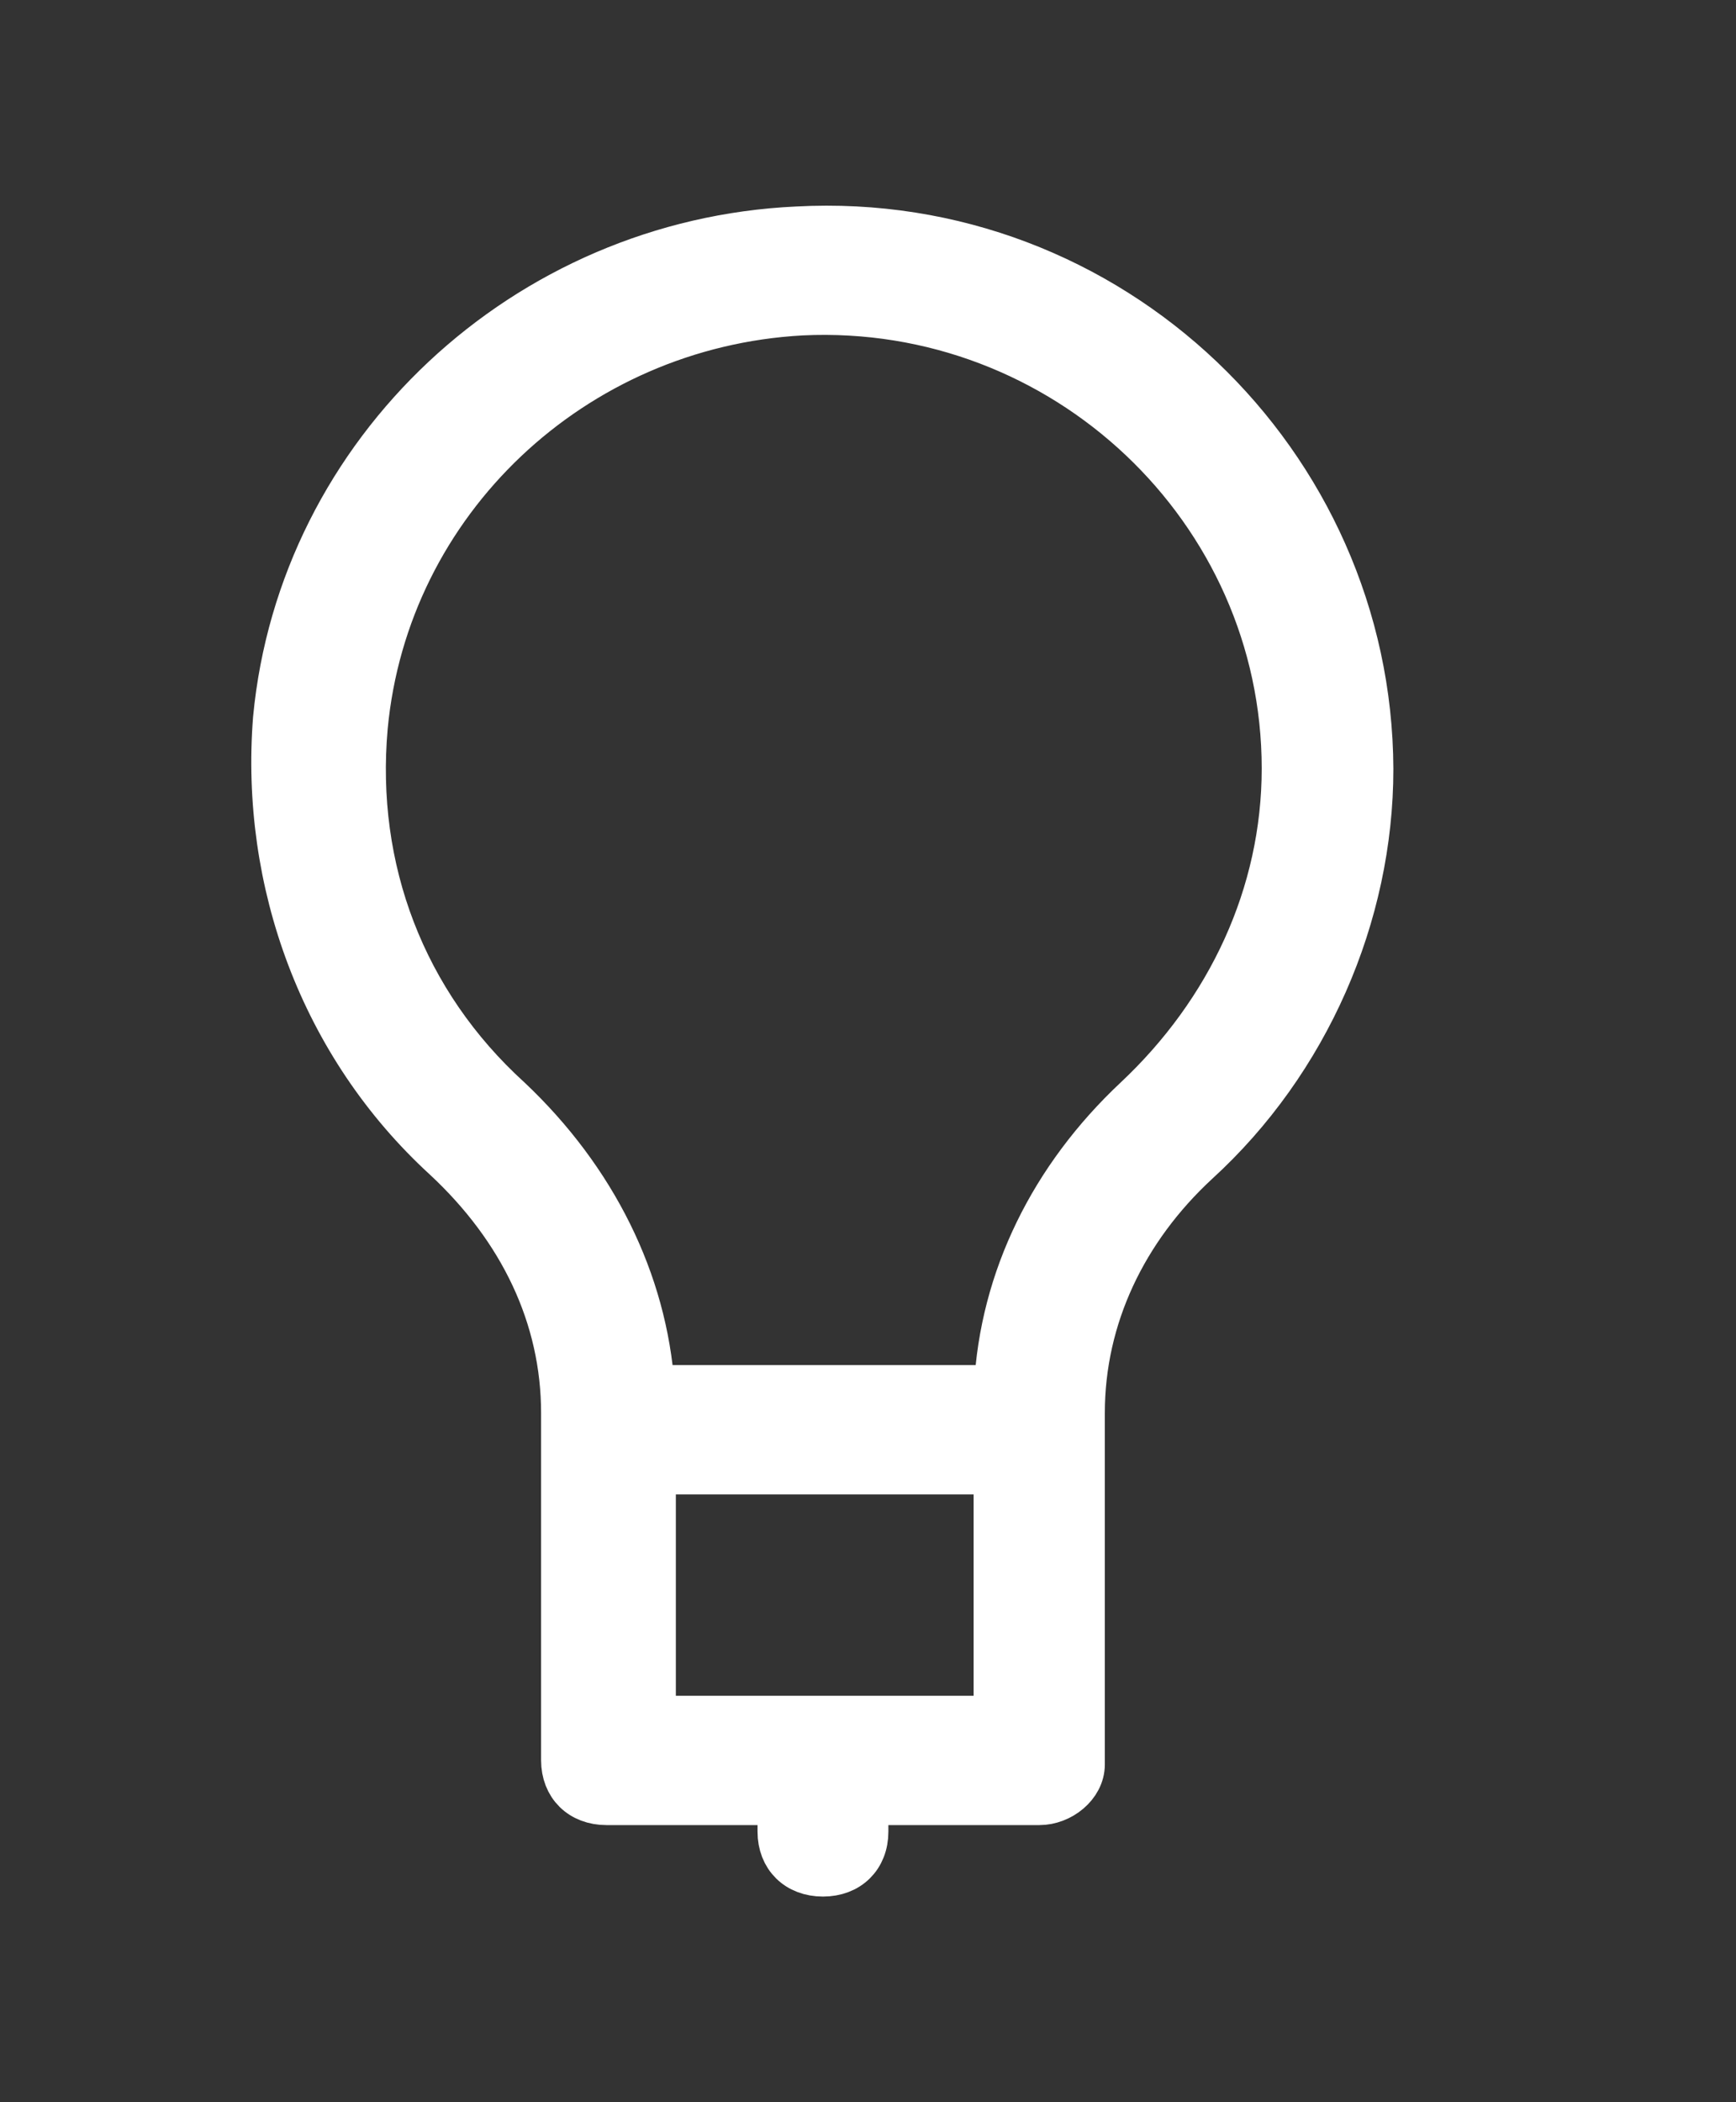 <svg width="19" height="23" viewBox="0 0 19 23" fill="none" xmlns="http://www.w3.org/2000/svg">
<rect x="0" y="0" width="19" height="23" fill="#333333" stroke="none"/>
<path fill-rule="evenodd" clip-rule="evenodd" d="M3.019 7.863C3.297 4.937 5.754 2.646 8.724 2.509C12.156 2.324 14.987 5.07 15 8.413C15 10.015 14.303 11.614 13.097 12.714C12.308 13.444 11.842 14.407 11.842 15.46V19.305C11.842 19.533 11.607 19.718 11.376 19.718H9.473V20.04C9.473 20.315 9.286 20.5 9.007 20.5C8.728 20.5 8.541 20.315 8.541 20.04V19.718H6.638C6.359 19.718 6.172 19.533 6.172 19.258V15.46C6.172 14.407 5.71 13.444 4.874 12.667C3.528 11.434 2.879 9.646 3.019 7.863ZM12.435 12.027C11.52 12.886 10.971 13.99 10.91 15.185H7.134C7.052 14.02 6.503 12.907 5.571 12.027C4.412 10.974 3.855 9.508 3.994 7.953C4.225 5.482 6.268 3.557 8.772 3.42C11.646 3.282 14.059 5.573 14.059 8.408C14.059 9.783 13.458 11.068 12.435 12.027ZM10.906 16.1H7.147V18.803H10.906V16.1Z" fill="white" stroke="white" stroke-width="0.5"/>
</svg>
